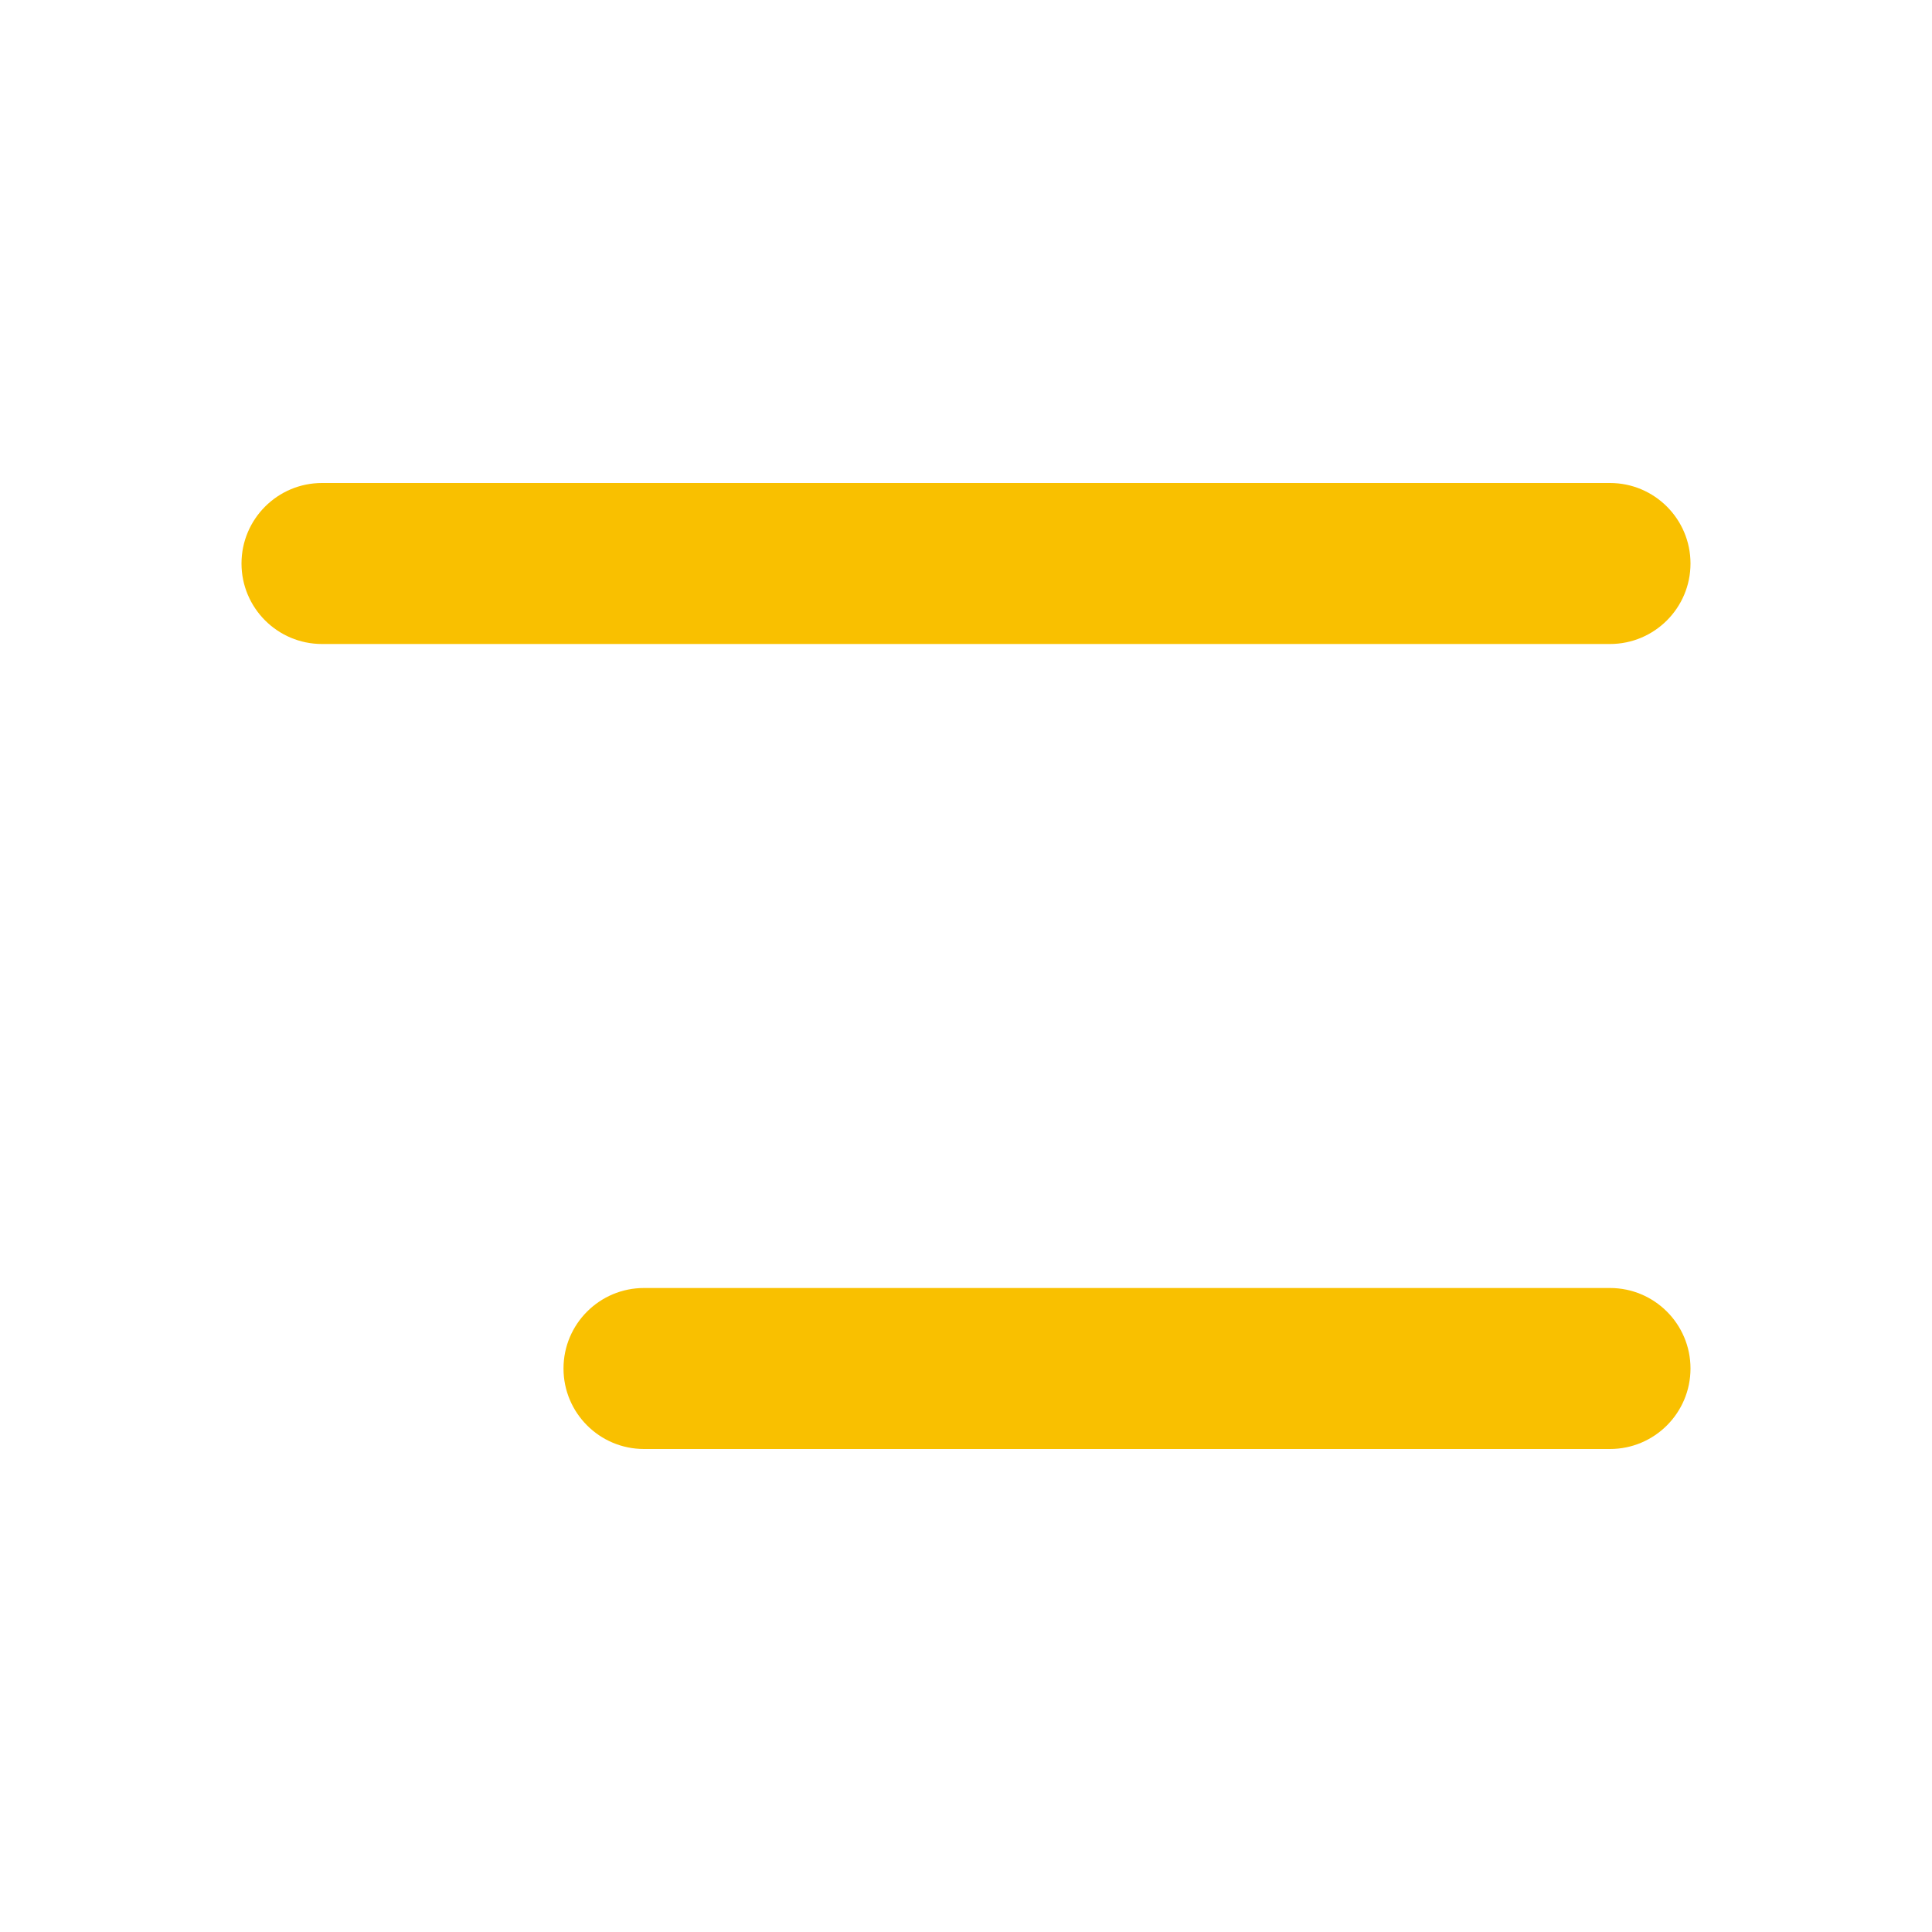 <svg width="24" height="24" viewBox="0 0 24 24" fill="none" xmlns="http://www.w3.org/2000/svg">
<path fill-rule="evenodd" clip-rule="evenodd" d="M4 6C3.448 6 3 6.448 3 7C3 7.552 3.448 8 4 8H20C20.552 8 21 7.552 21 7C21 6.448 20.552 6 20 6H4ZM8 16C7.448 16 7 16.448 7 17C7 17.552 7.448 18 8 18H20C20.552 18 21 17.552 21 17C21 16.448 20.552 16 20 16H8Z" fill="#F9C000"/>
</svg>
